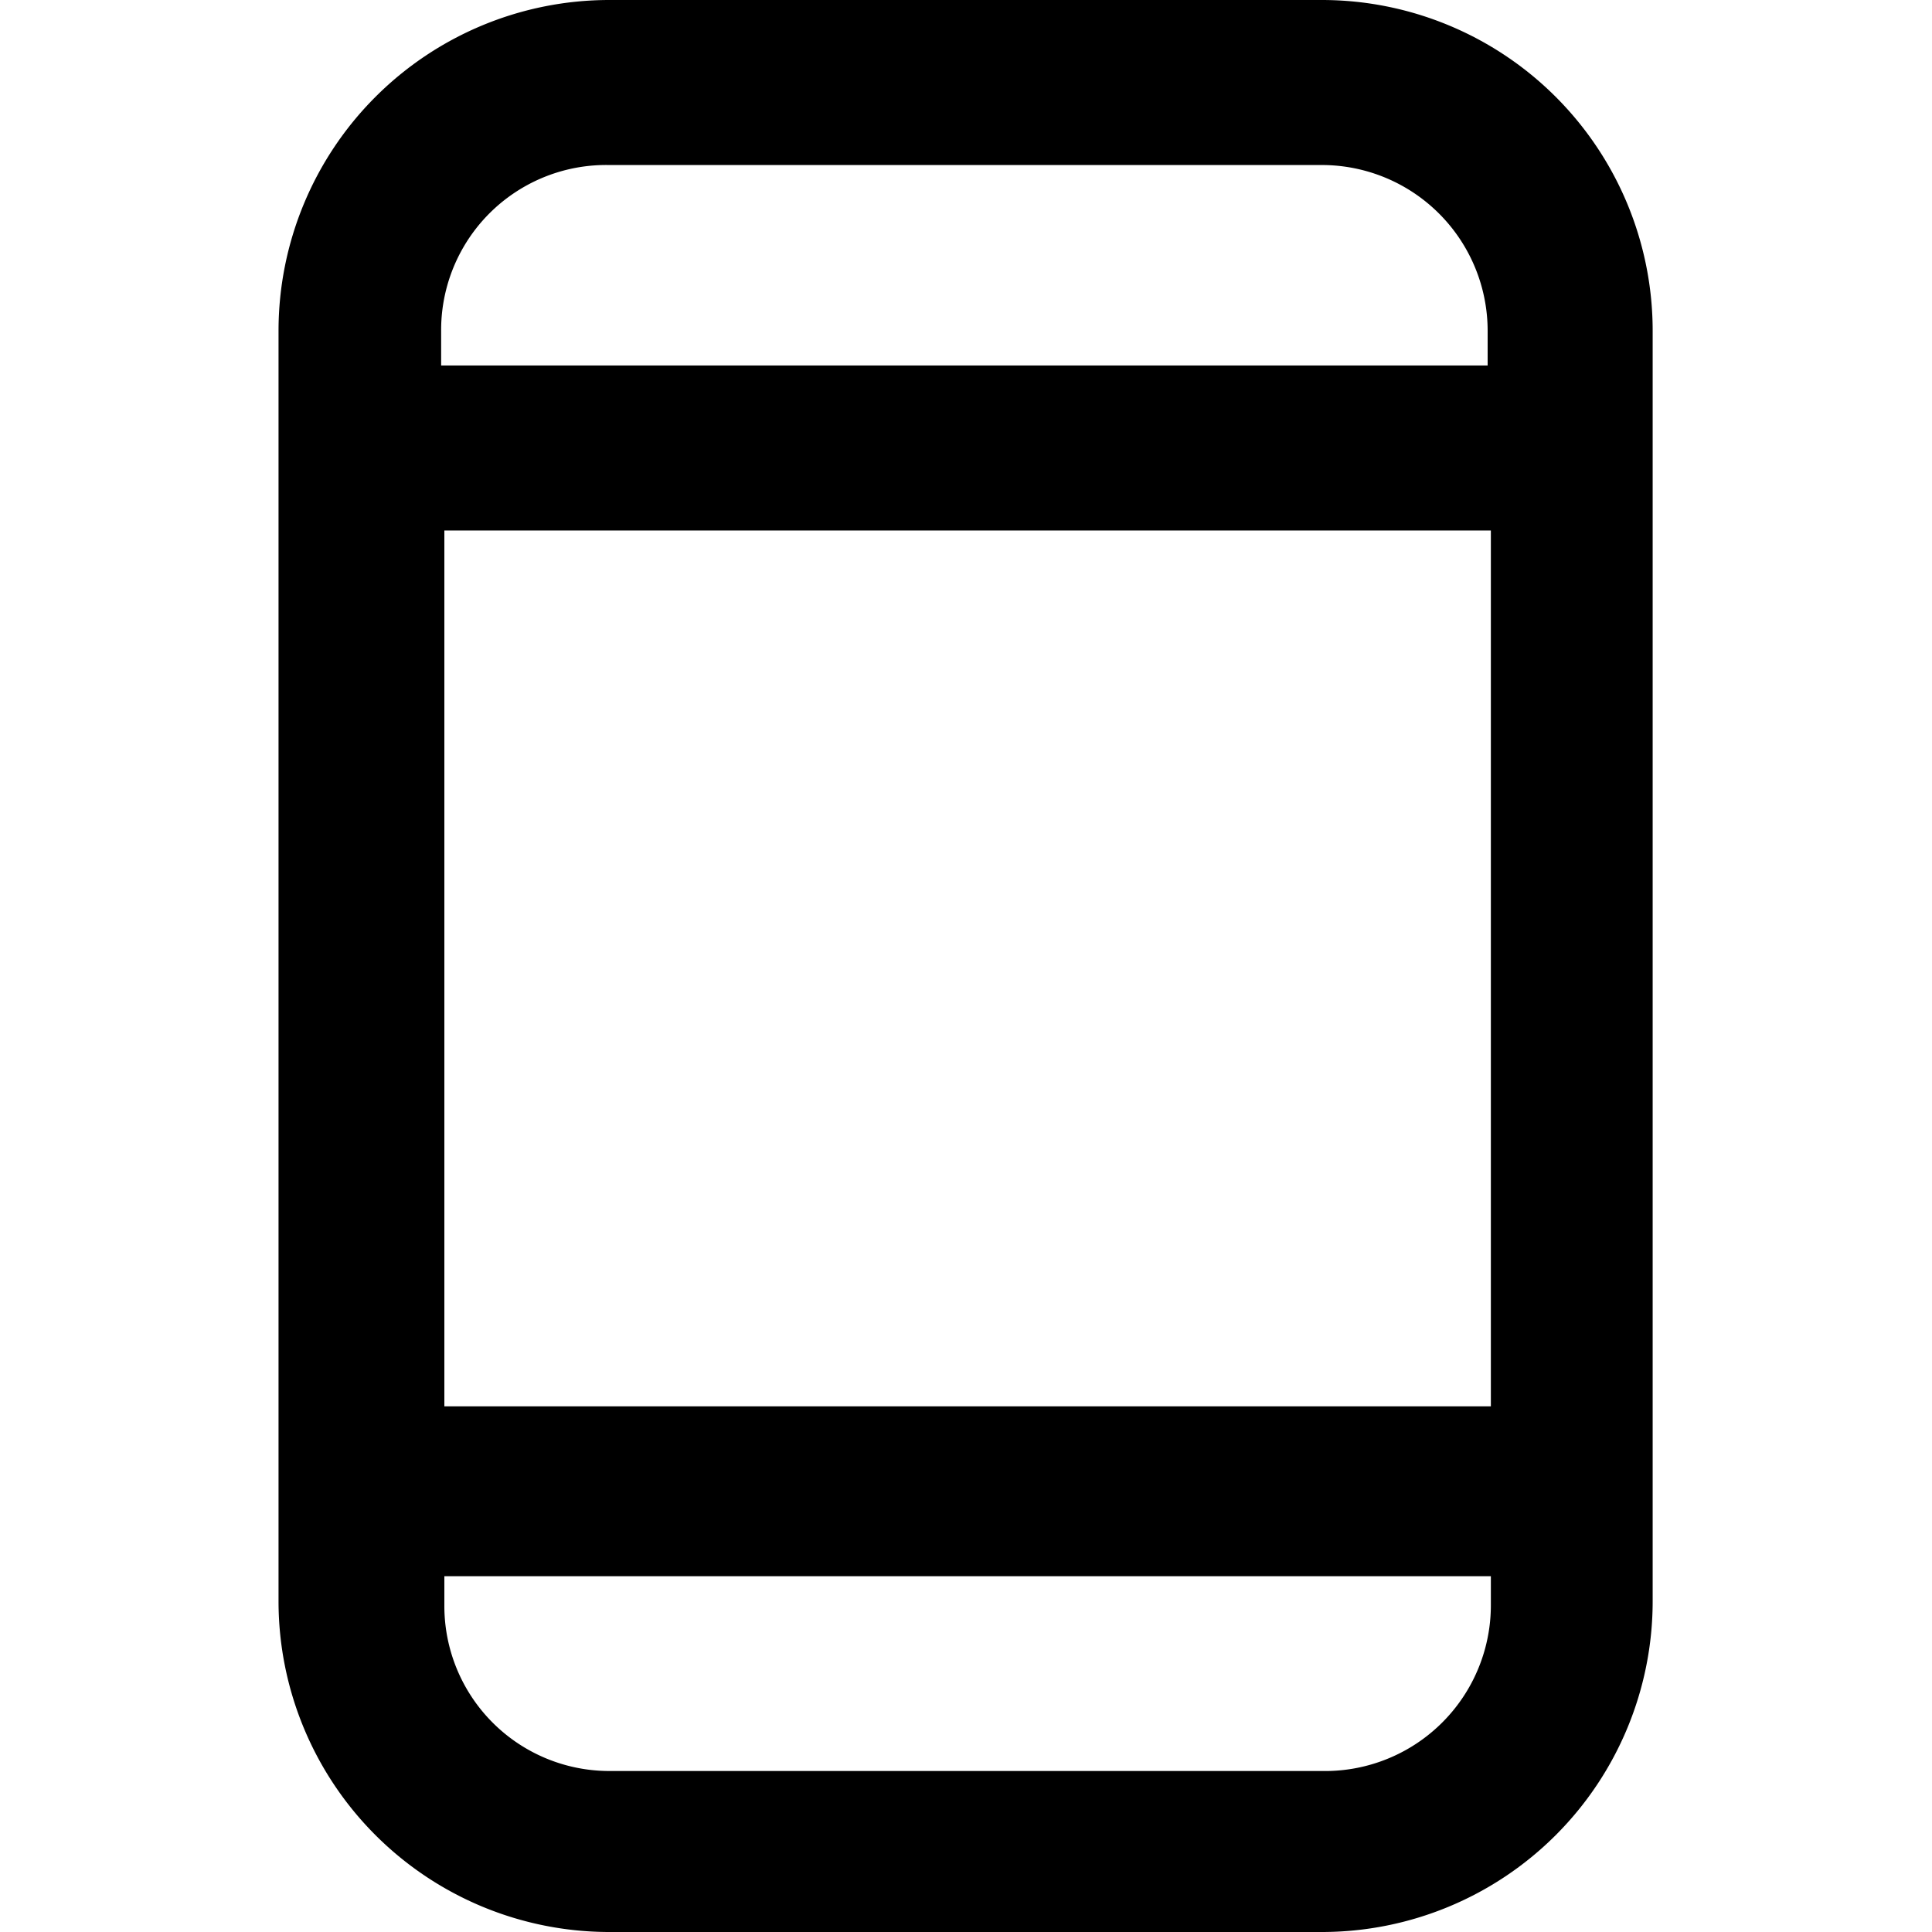 <svg id="圖層_1" data-name="圖層 1" xmlns="http://www.w3.org/2000/svg" viewBox="0 0 24 24"><path d="M20.53,18.45V5.61s0,0,0-.05,0,0,0,0V4.11A4.11,4.11,0,0,0,16.42,0H7.57A4.11,4.11,0,0,0,3.46,4.11V19.89A4.11,4.11,0,0,0,7.57,24h8.85a4.11,4.11,0,0,0,4.11-4.11V18.54s0,0,0-.05S20.53,18.46,20.53,18.45ZM5.52,6.59h13V17.47h-13ZM7.57,2.05h8.85a2.06,2.06,0,0,1,2.06,2.06v.43h-13V4.11A2.05,2.05,0,0,1,7.57,2.05ZM16.42,22H7.57a2.05,2.05,0,0,1-2.05-2.06v-.36h13v.36A2.06,2.06,0,0,1,16.42,22Z"/></svg>
